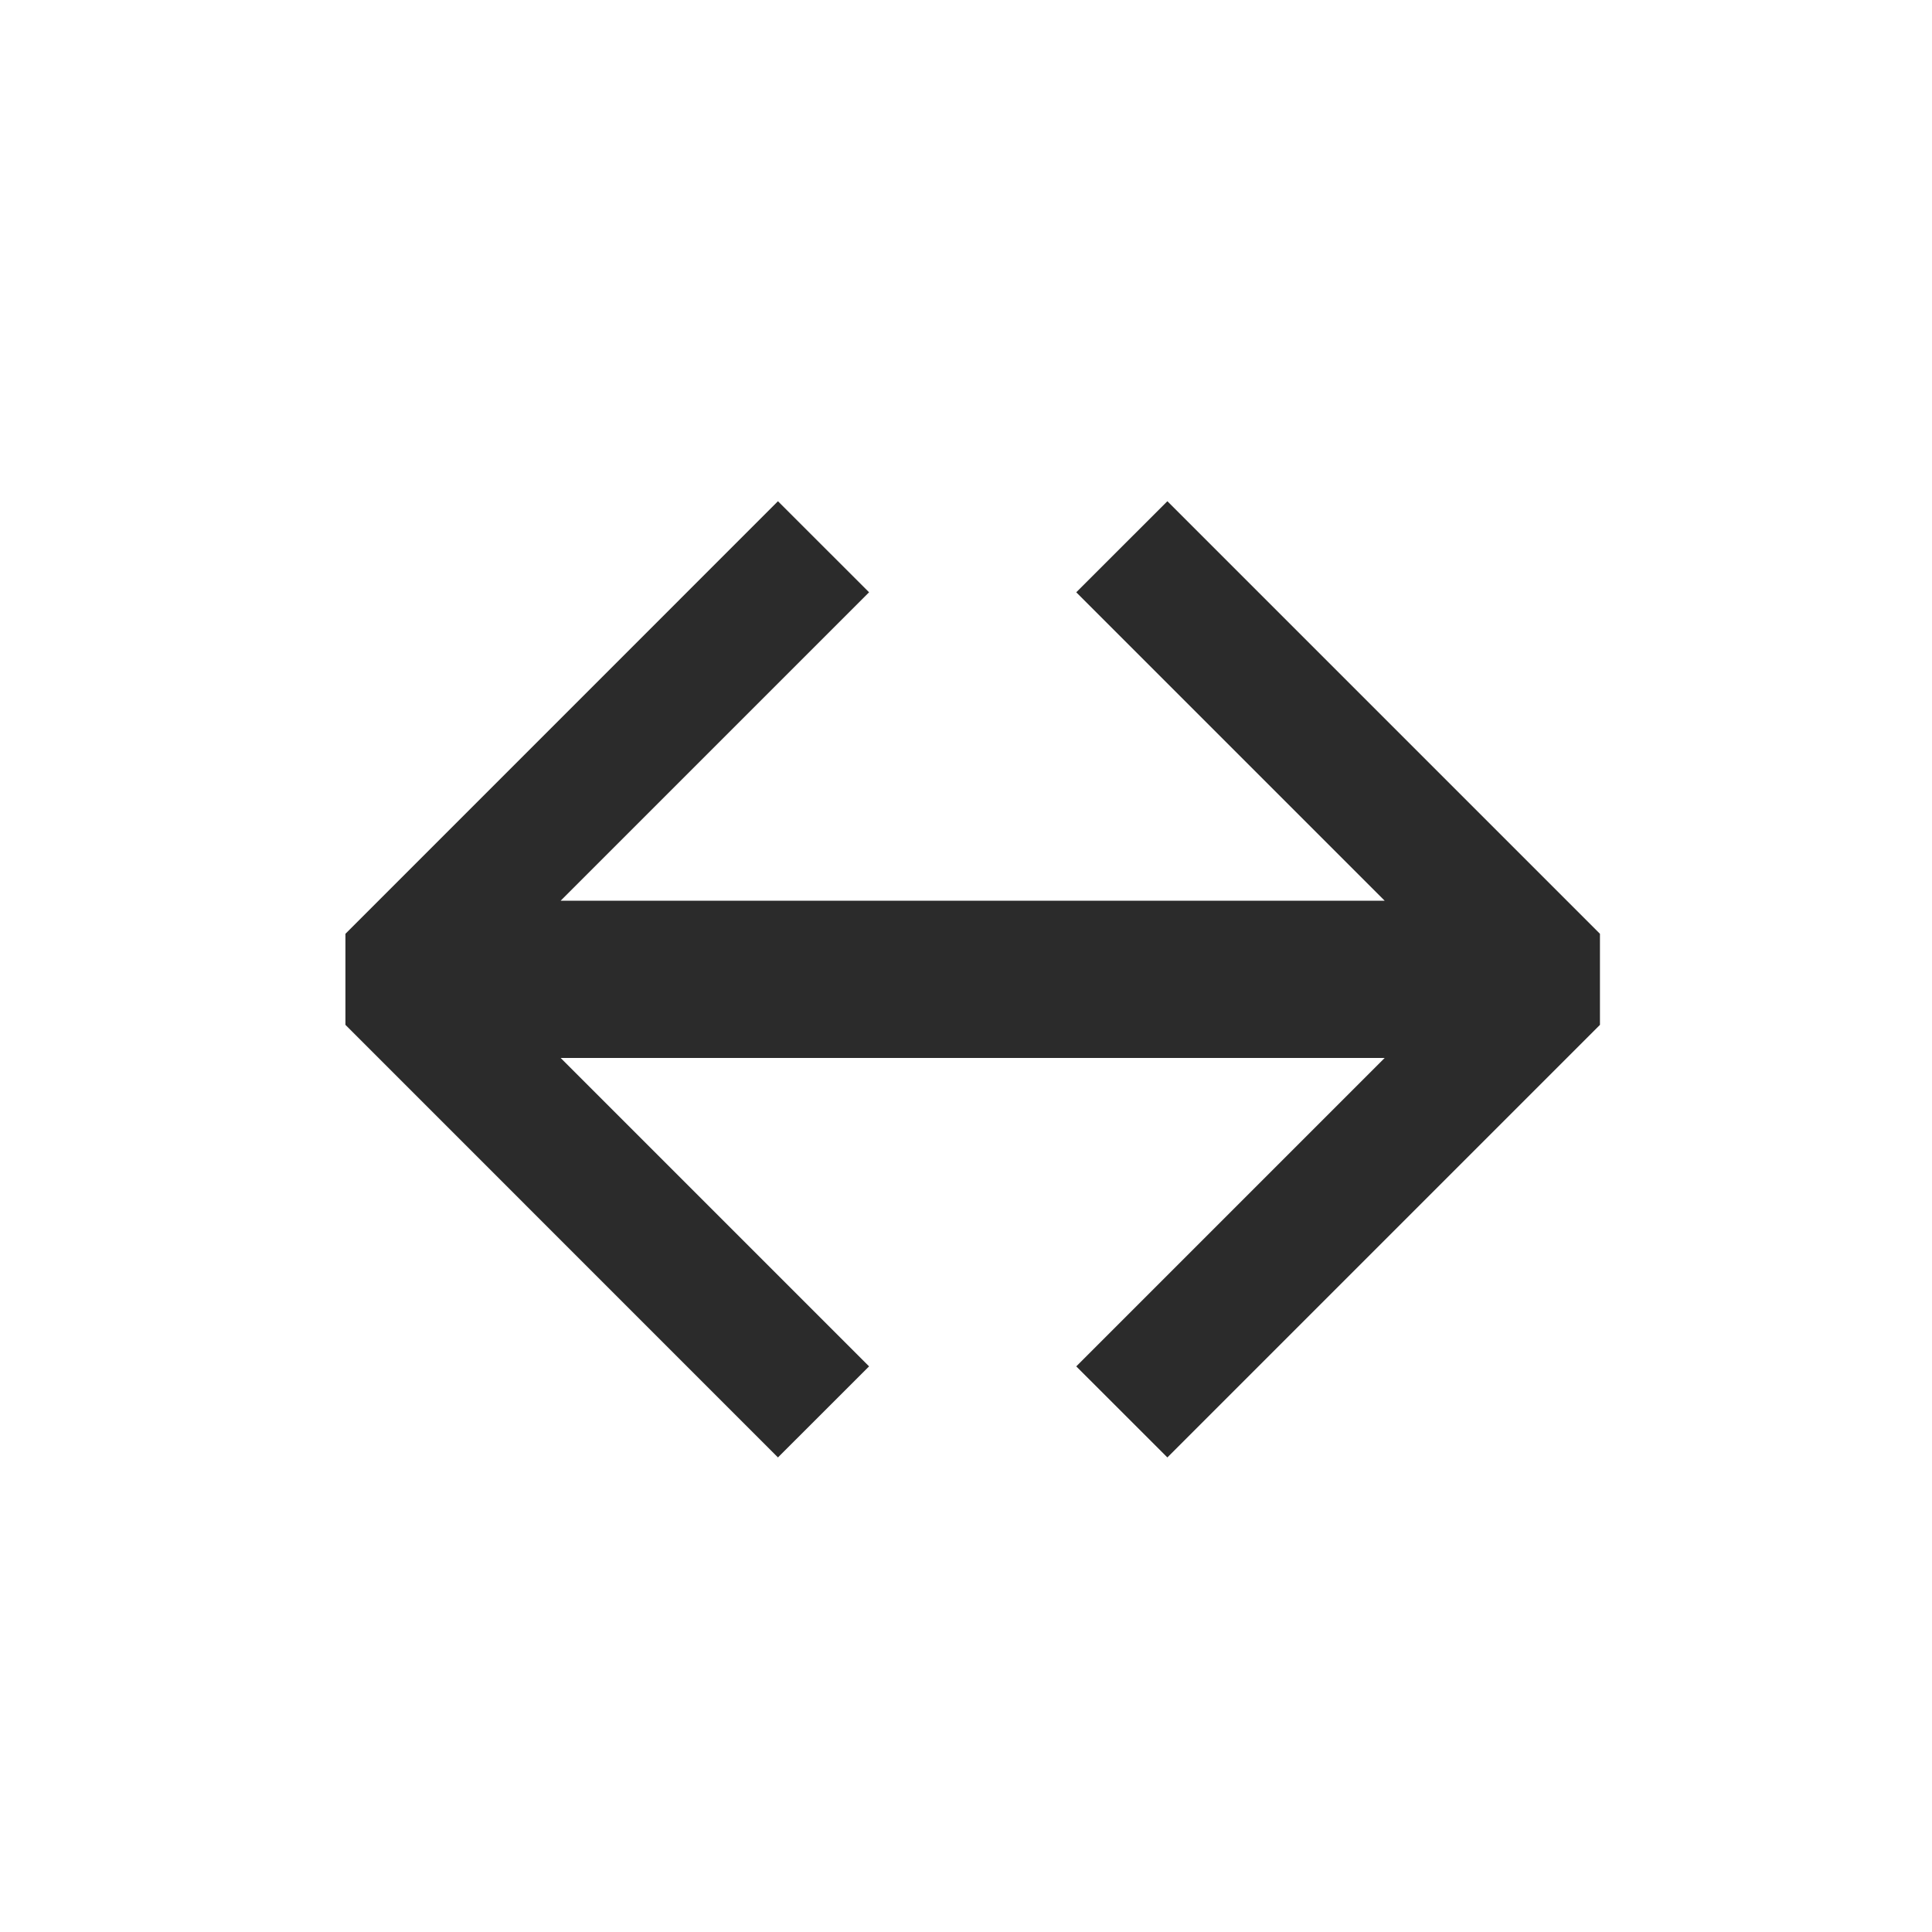 <svg width="30" height="30" viewBox="0 0 30 30" fill="none" xmlns="http://www.w3.org/2000/svg">
<path fill-rule="evenodd" clip-rule="evenodd" d="M5.364 14.5L12.08 7.783L13.495 9.197L8.706 13.986H21.501L16.712 9.197L18.127 7.783L24.844 14.5V15.914L18.127 22.631L16.712 21.217L21.501 16.428H8.706L13.495 21.217L12.08 22.631L5.364 15.914V14.5Z" fill="#2B2B2B"/>
</svg>
